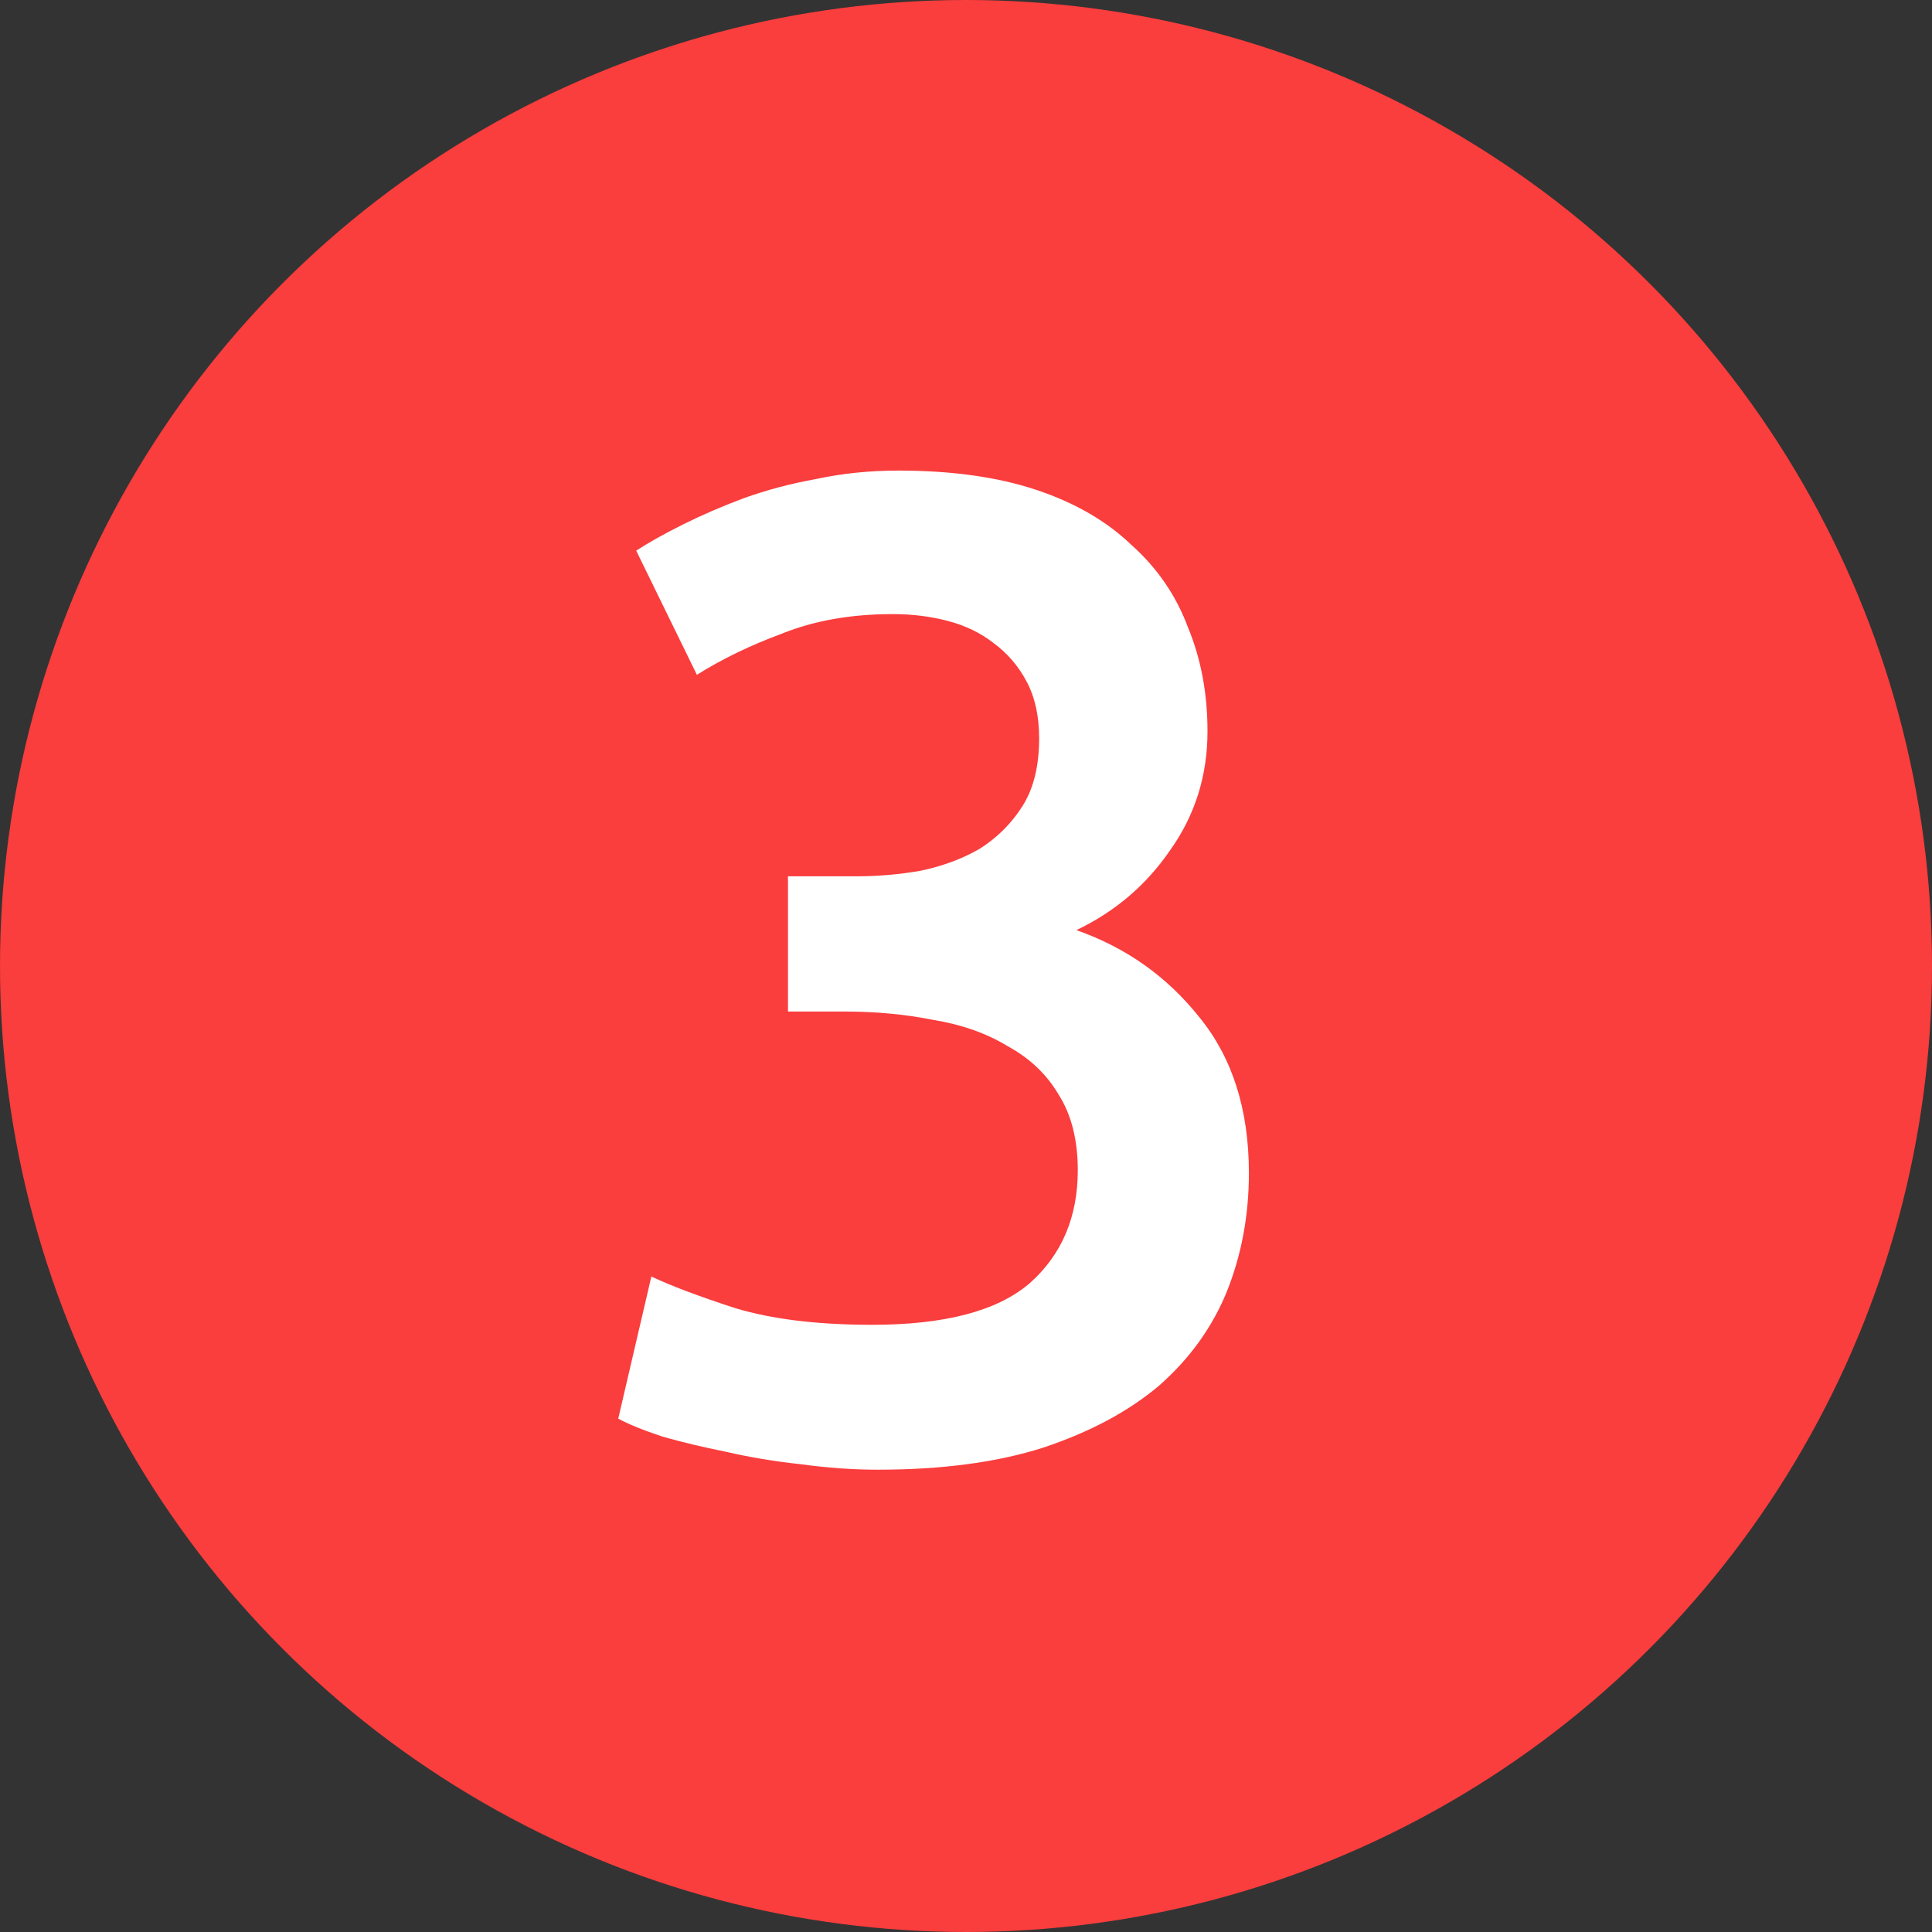 <svg width="28" height="28" viewBox="0 0 28 28" fill="none" xmlns="http://www.w3.org/2000/svg">
<rect x="0" y="0" width="28" height="28" fill="#333333" stroke="none"/>
<circle cx="14" cy="14" r="14" fill="#FA3D3D"/>
<path d="M12.72 21.3C12.36 21.3 11.987 21.273 11.6 21.22C11.227 21.18 10.867 21.12 10.52 21.04C10.187 20.973 9.88 20.9 9.6 20.82C9.32 20.727 9.107 20.64 8.96 20.56L9.44 18.5C9.72 18.633 10.127 18.787 10.66 18.96C11.193 19.12 11.853 19.2 12.64 19.2C13.693 19.2 14.453 19 14.92 18.6C15.387 18.187 15.62 17.64 15.62 16.96C15.62 16.52 15.527 16.153 15.34 15.86C15.167 15.567 14.92 15.333 14.6 15.16C14.293 14.973 13.933 14.847 13.52 14.78C13.12 14.7 12.693 14.66 12.24 14.66H11.42V12.7H12.42C12.727 12.7 13.033 12.673 13.34 12.62C13.66 12.553 13.947 12.447 14.2 12.3C14.453 12.14 14.66 11.933 14.82 11.68C14.98 11.427 15.06 11.1 15.06 10.7C15.06 10.38 15 10.107 14.88 9.88C14.76 9.653 14.6 9.467 14.4 9.32C14.213 9.173 13.993 9.067 13.74 9C13.487 8.933 13.22 8.9 12.94 8.9C12.34 8.9 11.807 8.993 11.34 9.18C10.873 9.353 10.46 9.553 10.1 9.78L9.22 7.98C9.407 7.86 9.633 7.733 9.9 7.6C10.167 7.467 10.46 7.34 10.78 7.22C11.113 7.1 11.467 7.007 11.84 6.94C12.213 6.86 12.607 6.82 13.02 6.82C13.793 6.82 14.46 6.913 15.02 7.1C15.58 7.287 16.04 7.553 16.4 7.9C16.773 8.233 17.047 8.633 17.22 9.1C17.407 9.553 17.5 10.053 17.5 10.6C17.5 11.24 17.32 11.813 16.96 12.32C16.613 12.827 16.16 13.213 15.6 13.48C16.32 13.733 16.913 14.153 17.38 14.74C17.86 15.327 18.1 16.08 18.1 17C18.1 17.613 17.993 18.187 17.78 18.72C17.567 19.24 17.24 19.693 16.8 20.08C16.36 20.453 15.8 20.753 15.12 20.98C14.453 21.193 13.653 21.3 12.72 21.3Z" fill="white"/>
</svg>
